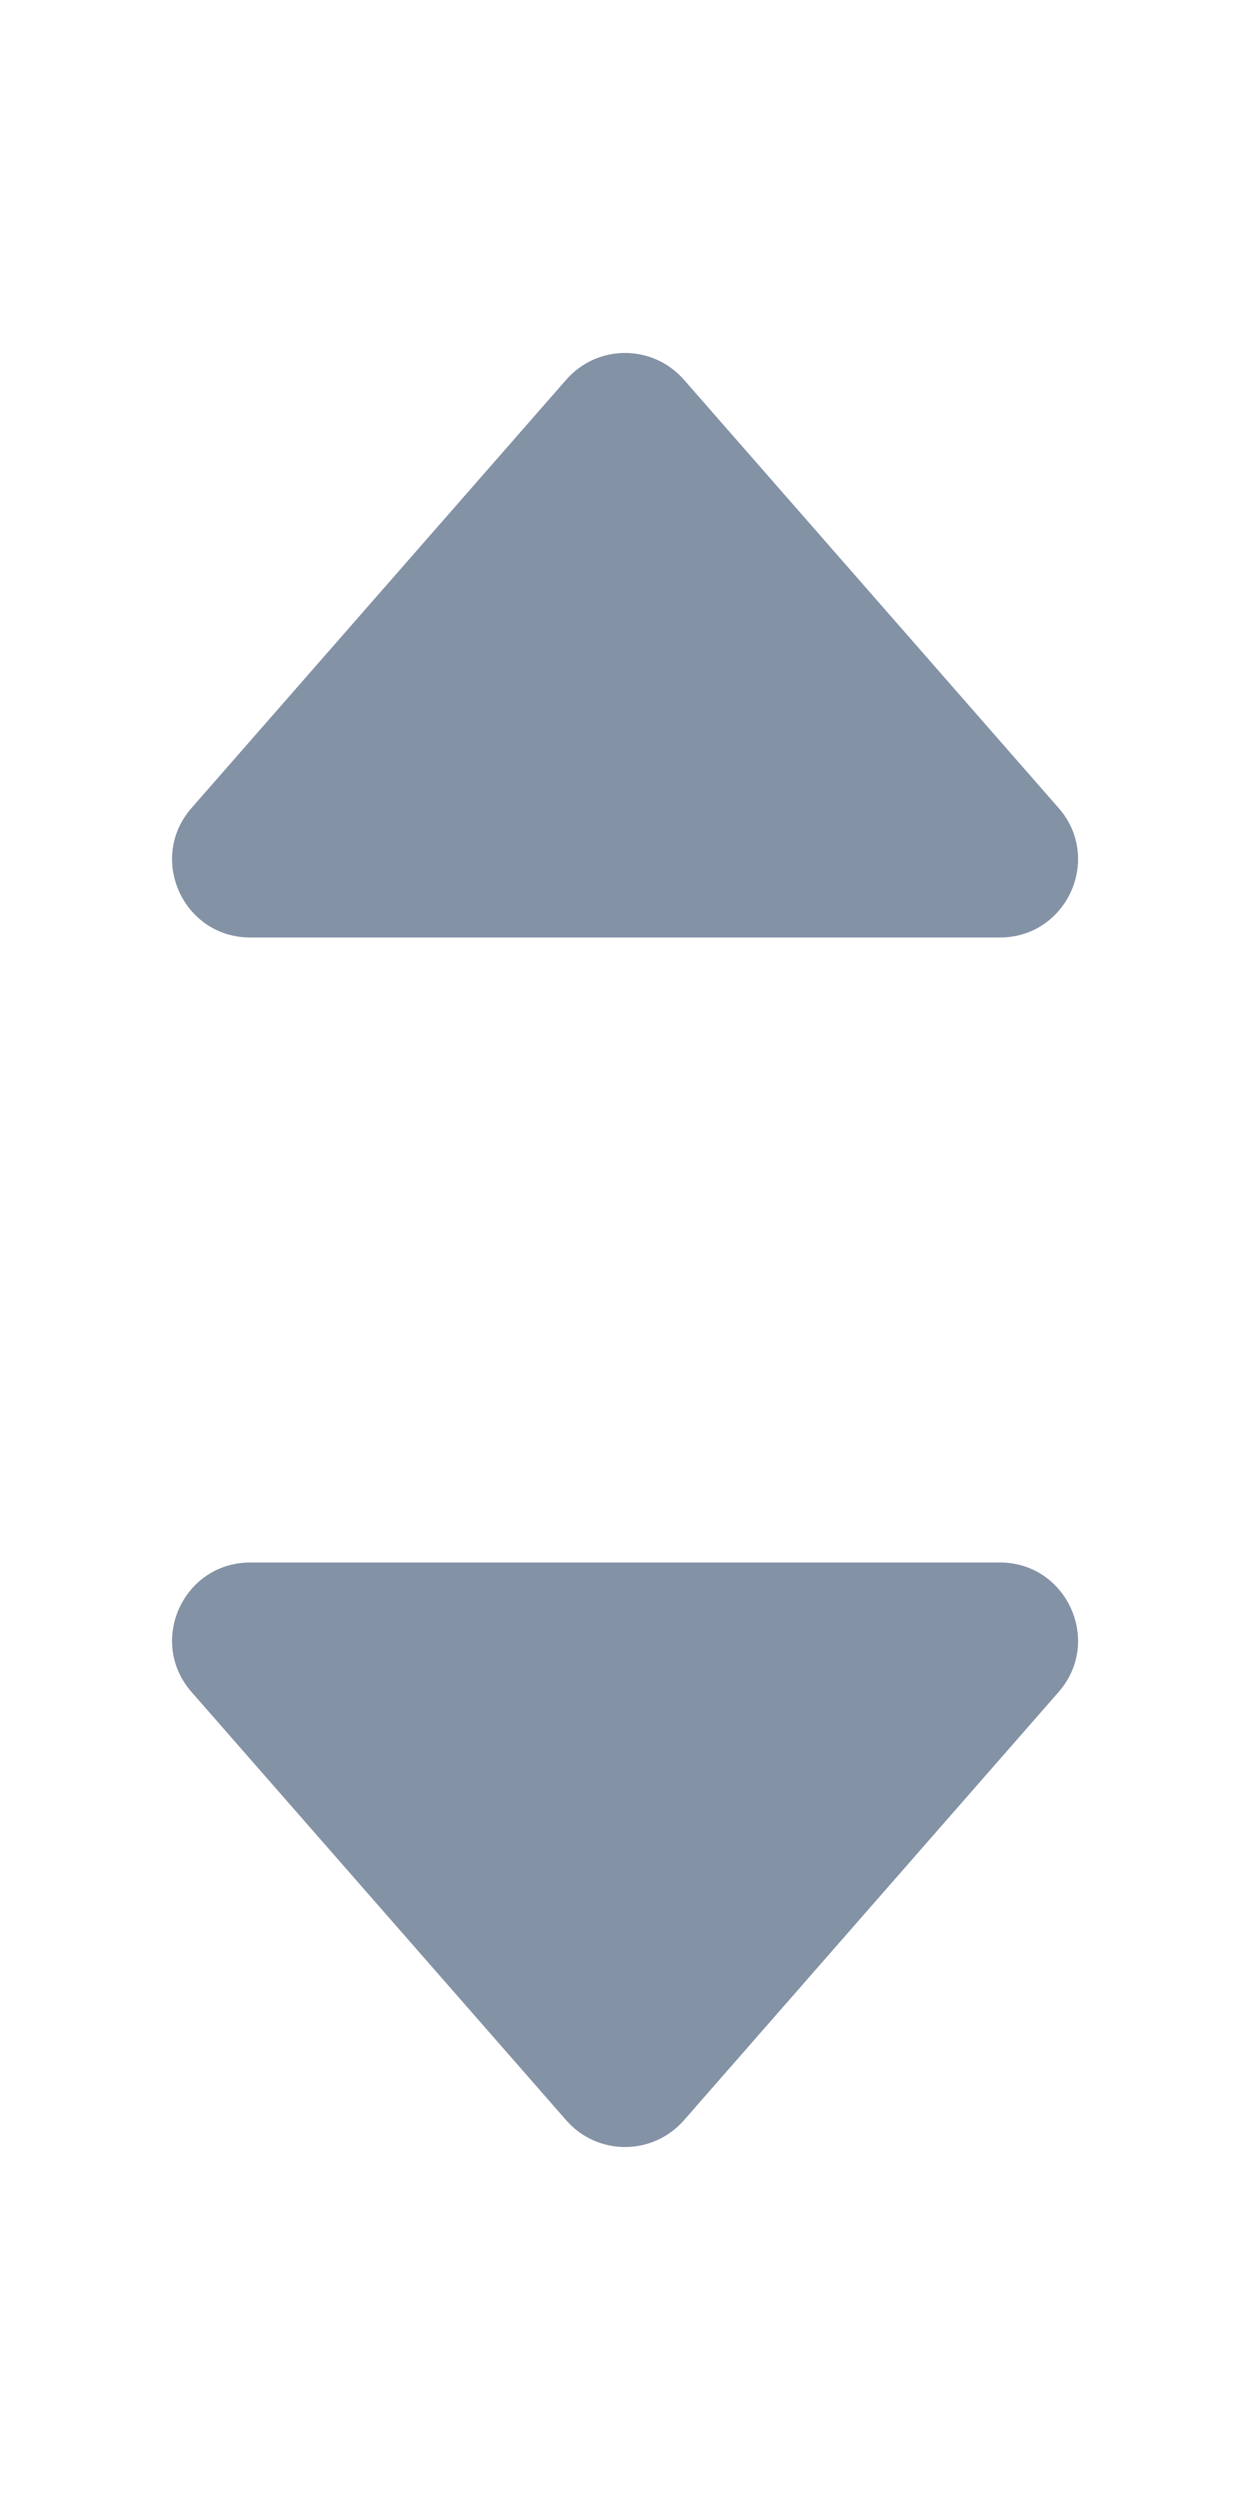 <svg width="8" height="16" viewBox="0 0 8 16" fill="none" xmlns="http://www.w3.org/2000/svg">
<path d="M3.624 2.43L1.226 5.171C0.943 5.494 1.172 6 1.602 6H6.399C6.828 6 7.058 5.494 6.775 5.171L4.377 2.43C4.177 2.202 3.823 2.202 3.624 2.43Z" fill="#8492A6"/>
<path d="M3.624 13.57L1.226 10.829C0.943 10.506 1.172 10 1.602 10H6.399C6.828 10 7.058 10.506 6.775 10.829L4.377 13.57C4.177 13.798 3.823 13.798 3.624 13.57Z" fill="#8492A6"/>
</svg>
